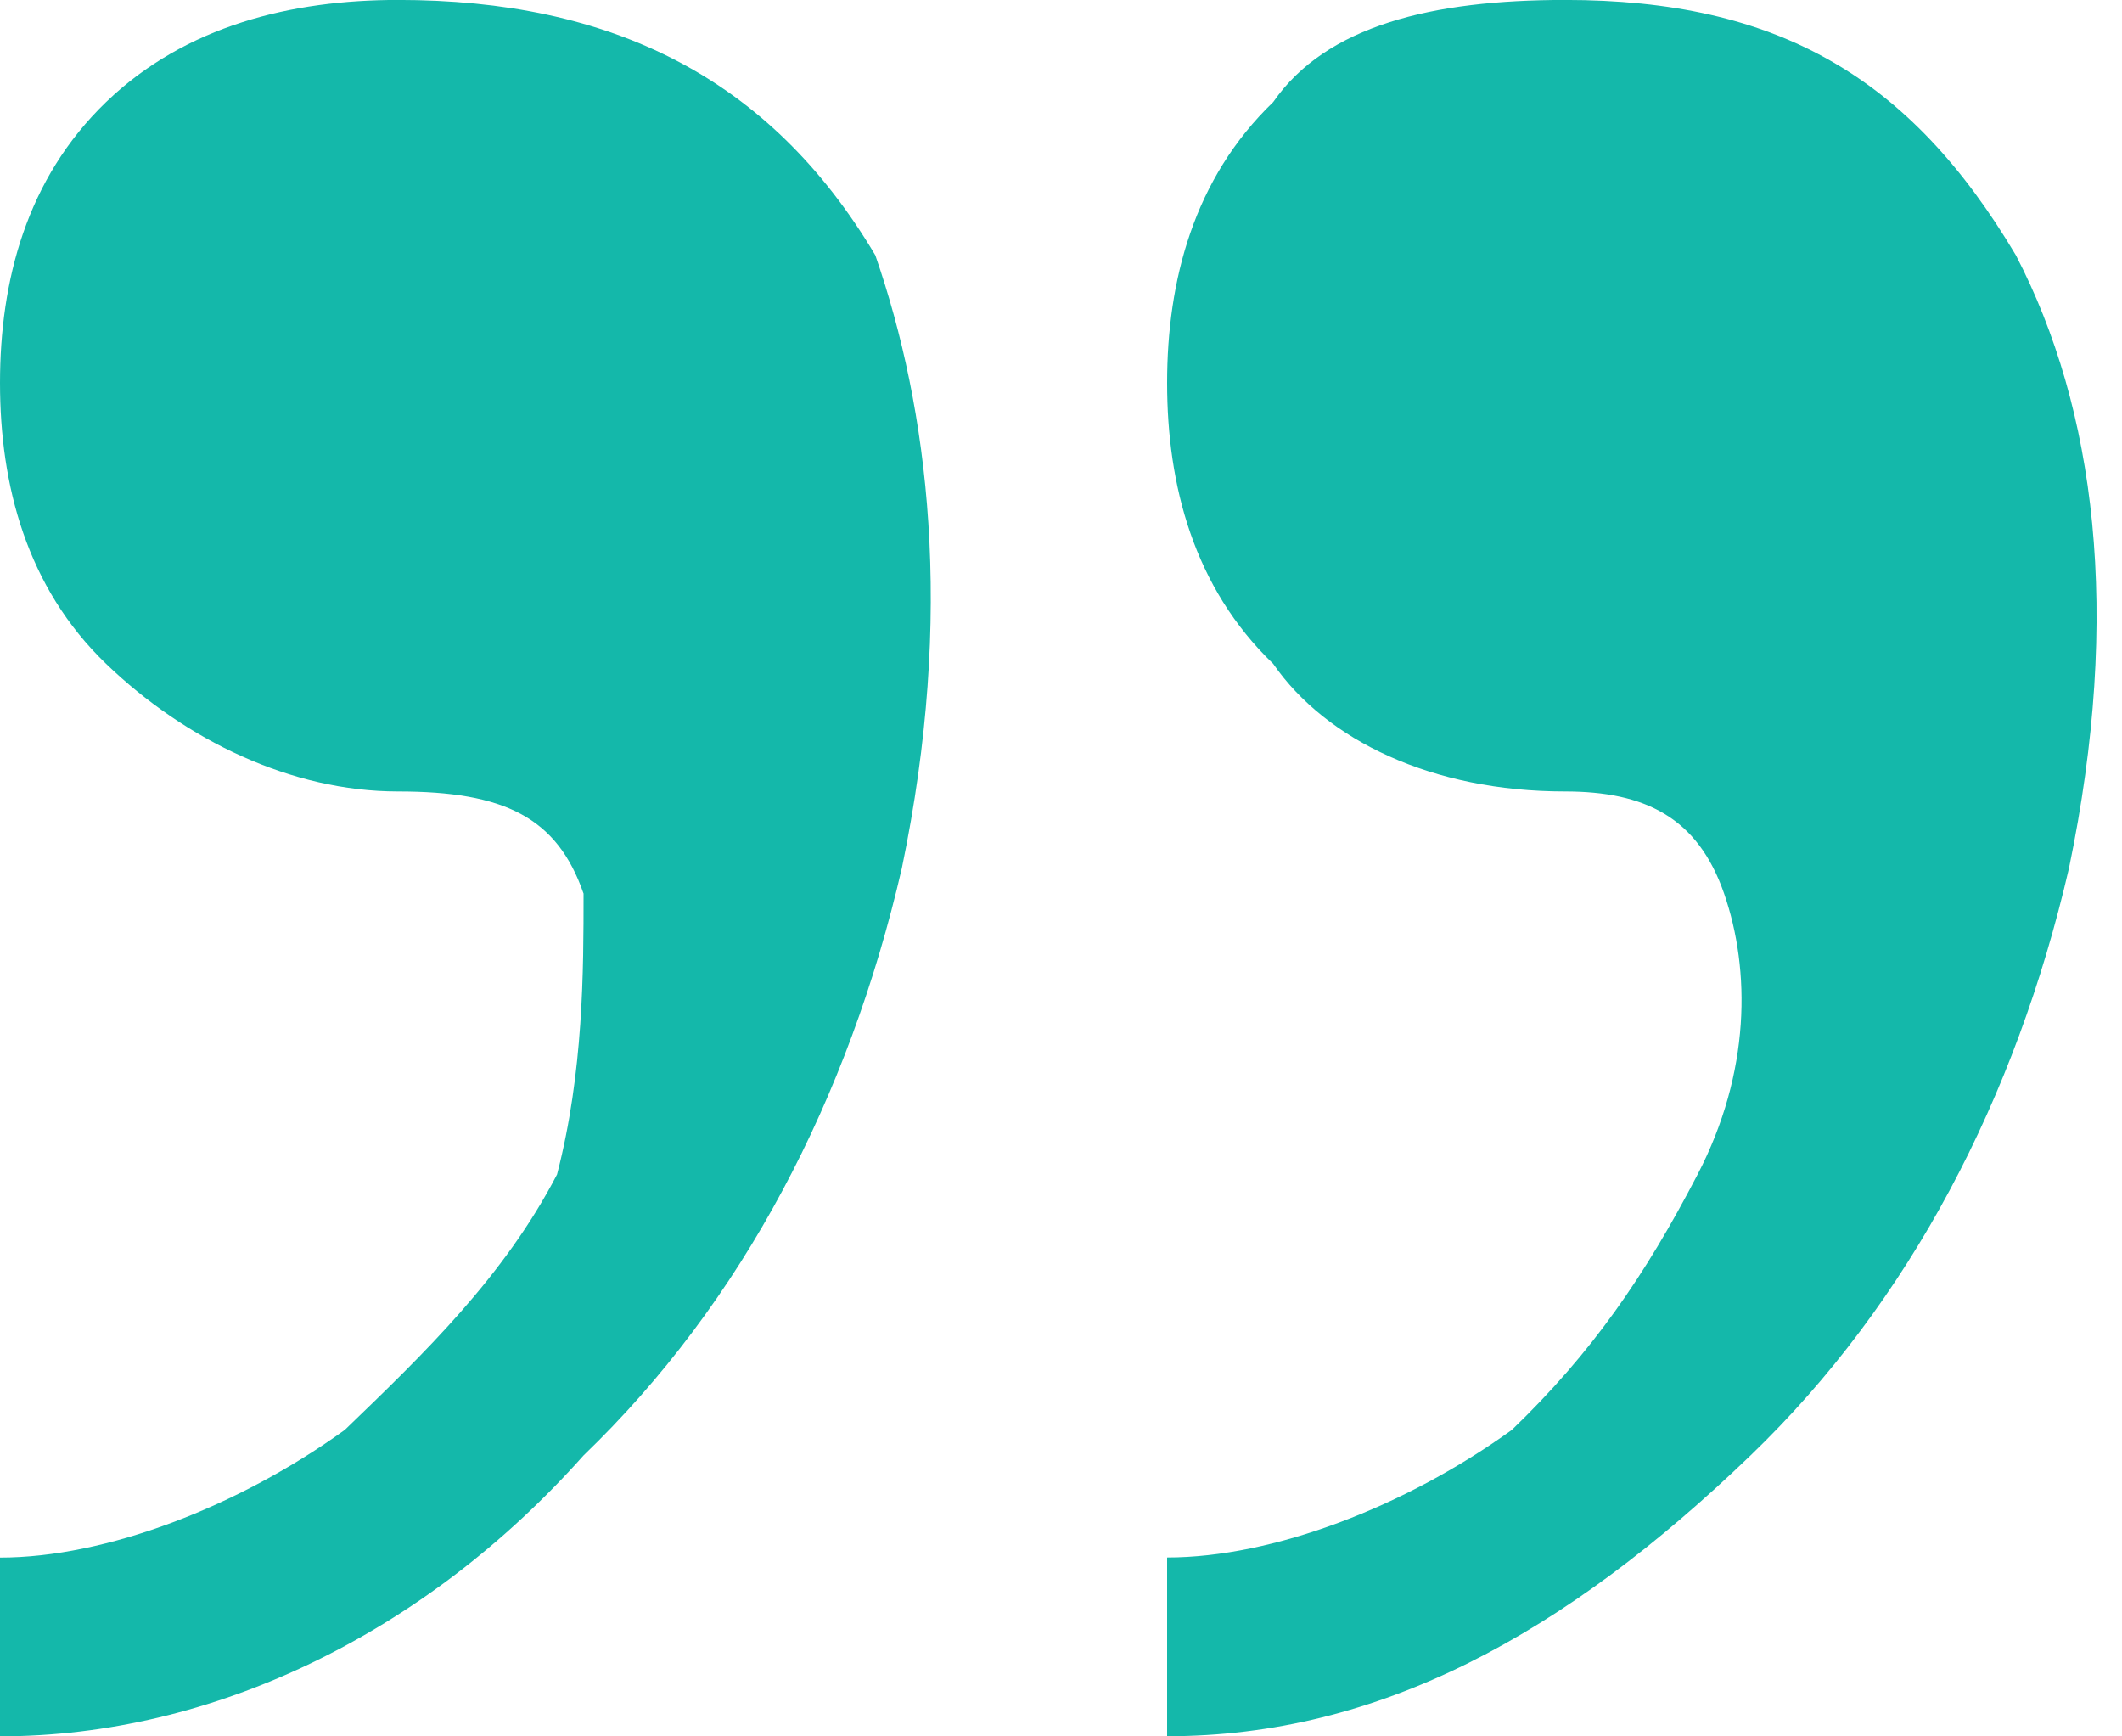<svg enable-background="new 0 0 44 36" height="36" viewBox="0 0 44 36" width="44" xmlns="http://www.w3.org/2000/svg"><path d="m2.2 2.116c-1.65 1.589-2.2 3.706-2.2 5.823s.55 4.236 2.2 5.824 3.85 2.646 6.05 2.646 3.3.53 3.85 2.118c0 1.588 0 3.706-.55 5.823-1.1 2.117-2.75 3.706-4.4 5.295-2.2 1.589-4.95 2.648-7.15 2.648v3.706c4.4 0 8.8-2.118 12.1-5.824 3.3-3.176 5.5-7.411 6.6-12.176 1.1-5.294.55-9.529-.55-12.706-2.2-3.706-5.5-5.294-9.9-5.294-2.2 0-4.4.529-6.05 2.117zm24.2 0c-1.65 1.589-2.2 3.706-2.2 5.823s.55 4.236 2.2 5.824c1.1 1.588 3.3 2.646 6.05 2.646 1.649 0 2.75.53 3.3 2.118s.55 3.706-.55 5.823c-1.101 2.117-2.2 3.706-3.851 5.295-2.199 1.588-4.949 2.646-7.149 2.646v3.706c4.399 0 8.25-2.118 12.1-5.824 3.3-3.176 5.5-7.411 6.601-12.176 1.099-5.292.549-9.527-1.101-12.704-2.2-3.706-4.95-5.294-9.35-5.294-2.75 0-4.95.529-6.05 2.117z" fill="#14b8aa"/></svg>